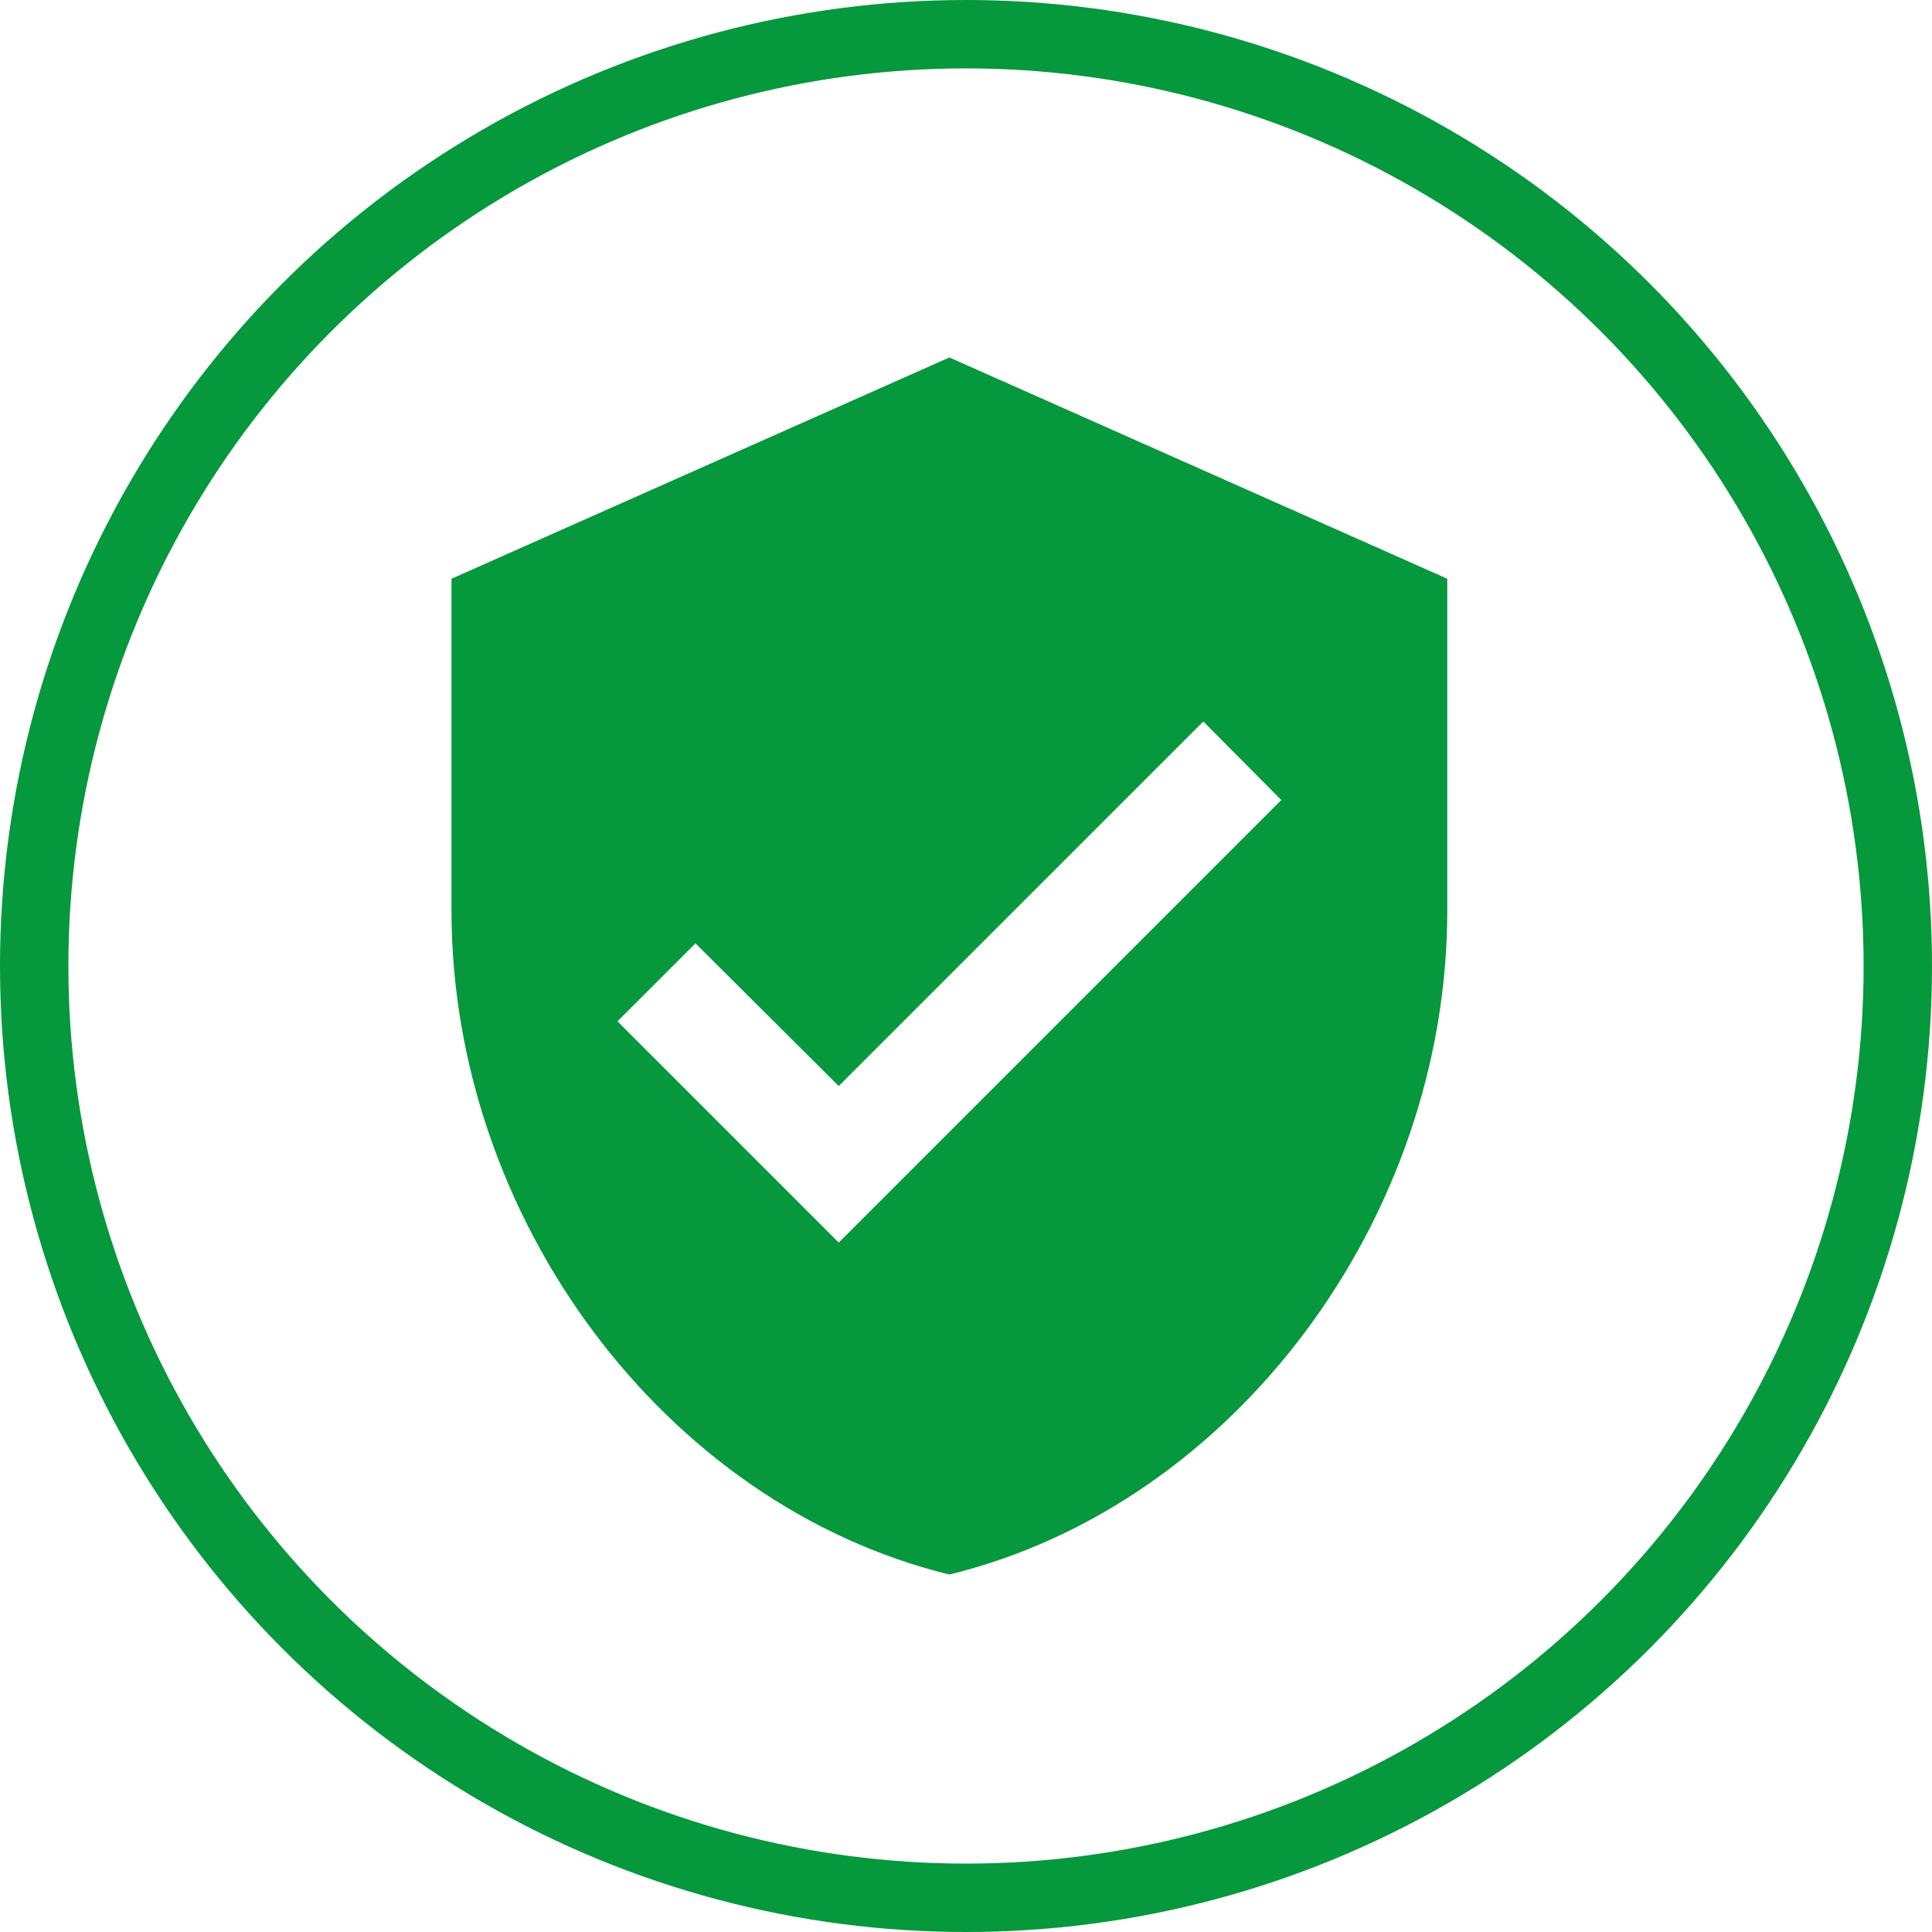 <svg xmlns="http://www.w3.org/2000/svg" width="113" height="113" viewBox="0 0 113 113">
  <g id="Group_27699" data-name="Group 27699" transform="translate(-871.202 -175.202)">
    <g id="Ellipse_2" data-name="Ellipse 2" transform="translate(871.202 175.202)" fill="none" stroke="#06983c" stroke-width="4">
      <circle cx="56.5" cy="56.5" r="56.5" stroke="none"/>
      <circle cx="56.5" cy="56.5" r="54.5" fill="none"/>
    </g>
    <path id="ic_verified_user_24px" d="M32.121,1,3,13.943V33.357C3,51.315,15.425,68.108,32.121,72.185c16.7-4.077,29.121-20.87,29.121-38.828V13.943ZM25.65,52.771,12.707,39.828l4.562-4.562,8.38,8.348L46.973,22.291l4.562,4.595Z" transform="translate(894.609 195.109)" fill="#06983c"/>
  </g>
</svg>
